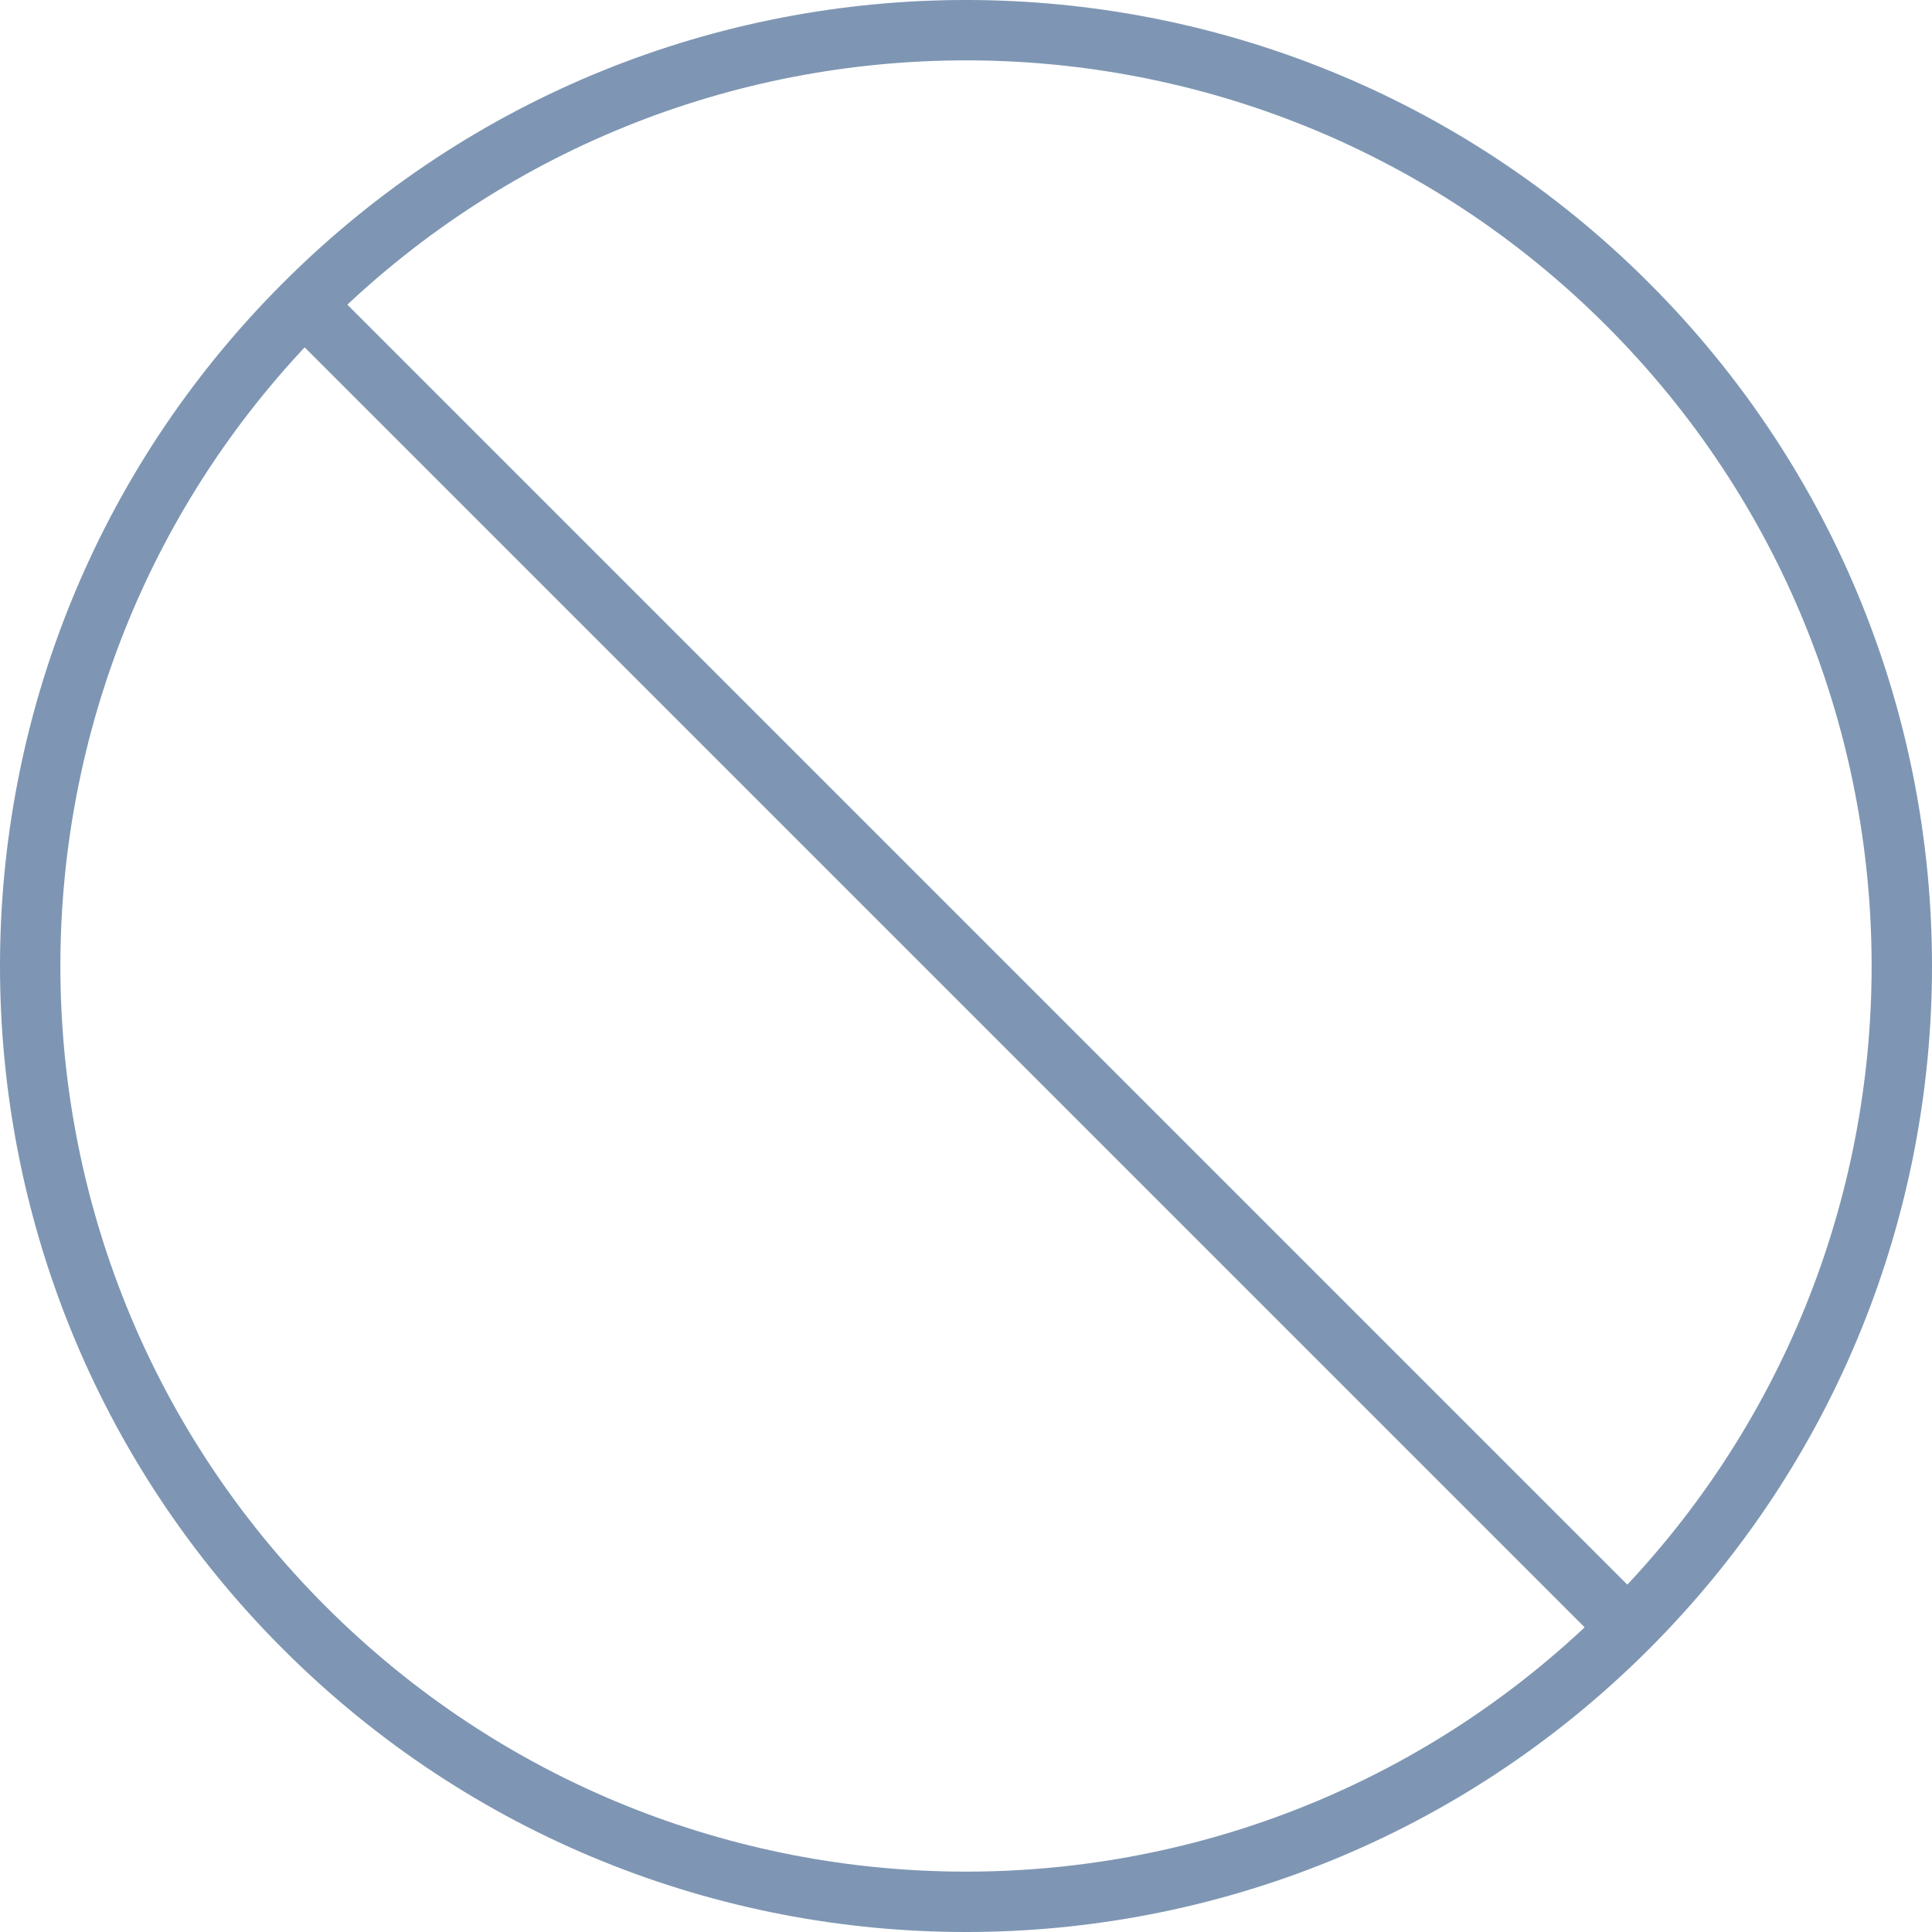 <?xml version="1.0" encoding="utf-8"?>
<!-- Generator: Adobe Illustrator 16.0.0, SVG Export Plug-In . SVG Version: 6.00 Build 0)  -->
<!DOCTYPE svg PUBLIC "-//W3C//DTD SVG 1.1//EN" "http://www.w3.org/Graphics/SVG/1.1/DTD/svg11.dtd">
<svg version="1.1" id="Layer_1" xmlns="http://www.w3.org/2000/svg" xmlns:xlink="http://www.w3.org/1999/xlink" x="0px" y="0px"
	 width="64px" height="64px" viewBox="0 0 64 64" enable-background="new 0 0 64 64" xml:space="preserve">
<path fill="none" stroke="#7E96B3" stroke-width="2" stroke-miterlimit="10" d="M53.919,10.08c12.108,12.106,12.108,31.733,0,43.84
	c-12.105,12.107-31.732,12.107-43.838,0c-12.108-12.106-12.108-31.733,0-43.84C22.187-2.027,41.813-2.027,53.919,10.08z"/>
<line fill="none" stroke="#7E96B3" stroke-width="2" stroke-miterlimit="10" x1="10.08" y1="10.08" x2="53.92" y2="53.92"/>
</svg>
